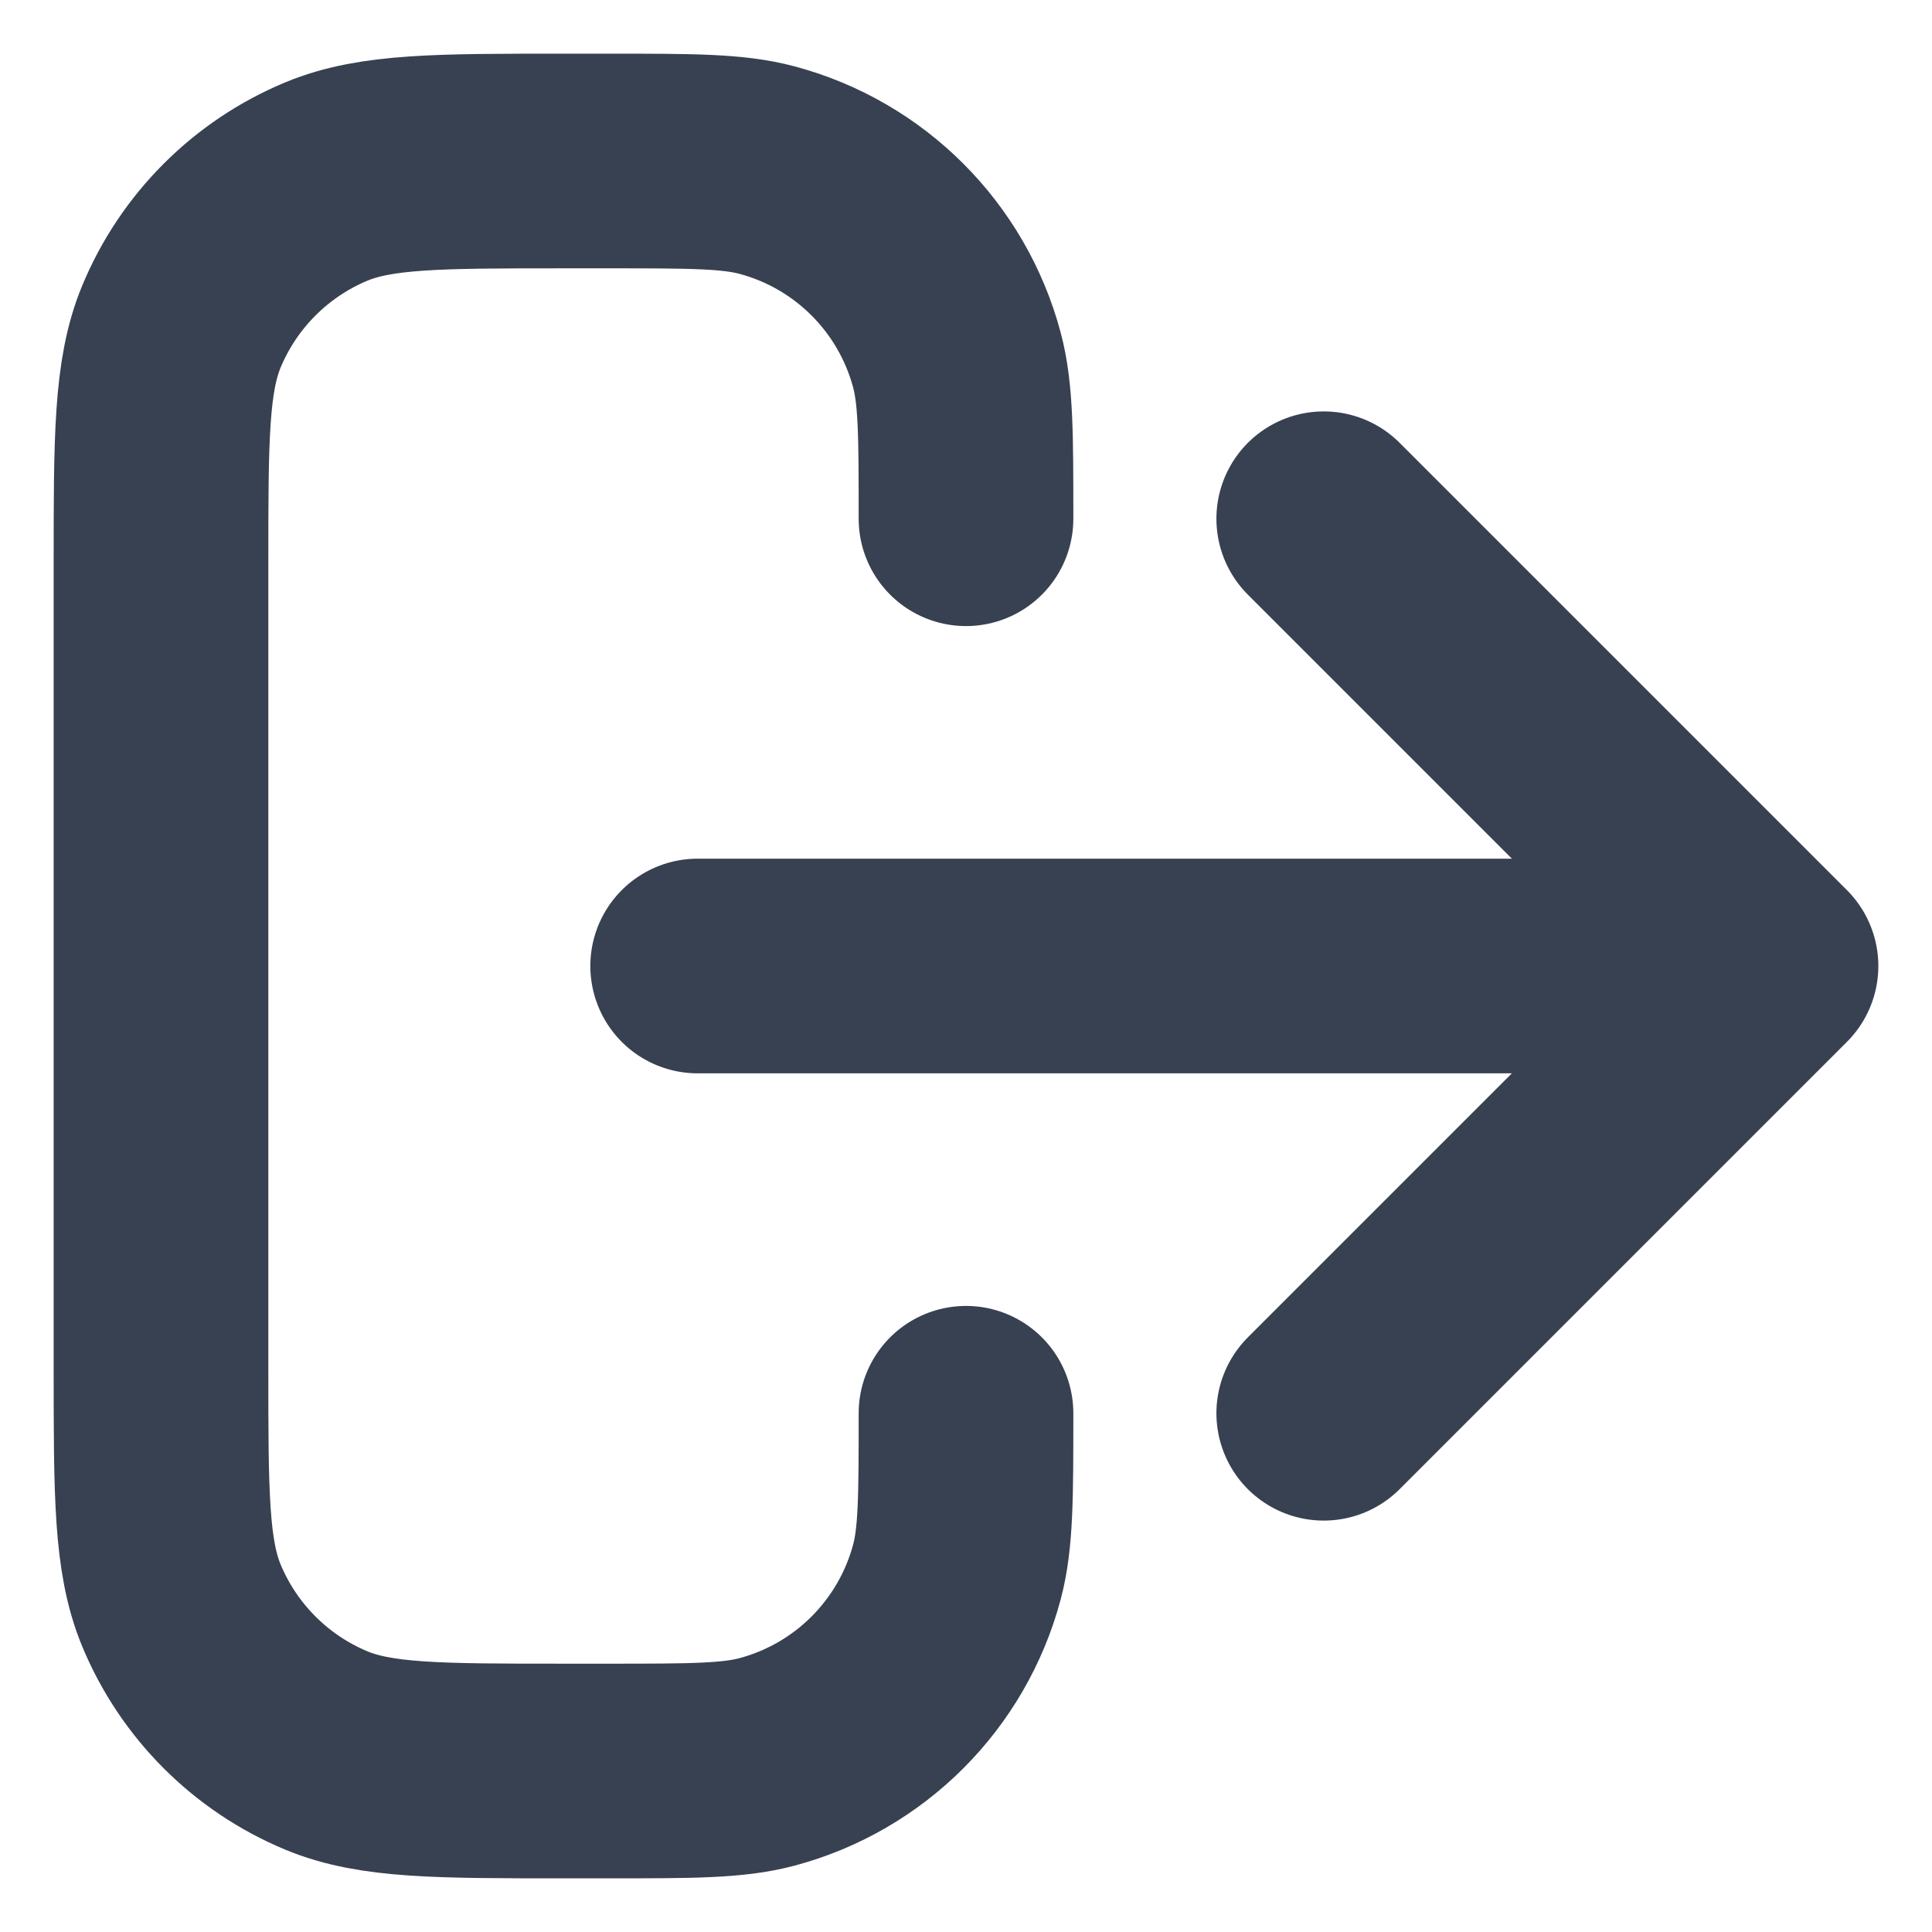 <svg xmlns="http://www.w3.org/2000/svg" width="18" height="18" viewBox="0 0 18 18" fill="none">
  <path d="M12.333 13.167L16.5 9M16.5 9L12.333 4.833M16.5 9H6.5M9 13.167C9 13.942 9 14.329 8.915 14.647C8.684 15.51 8.01 16.184 7.147 16.415C6.829 16.5 6.442 16.5 5.667 16.5H5.25C4.085 16.5 3.503 16.5 3.043 16.31C2.431 16.056 1.944 15.569 1.69 14.957C1.5 14.497 1.5 13.915 1.5 12.75V5.25C1.5 4.085 1.5 3.503 1.69 3.043C1.944 2.431 2.431 1.944 3.043 1.69C3.503 1.5 4.085 1.5 5.25 1.5H5.667C6.442 1.5 6.829 1.5 7.147 1.585C8.01 1.816 8.684 2.49 8.915 3.353C9 3.671 9 4.058 9 4.833" stroke="#374151" stroke-width="2" stroke-linecap="round" stroke-linejoin="round"/>
</svg>